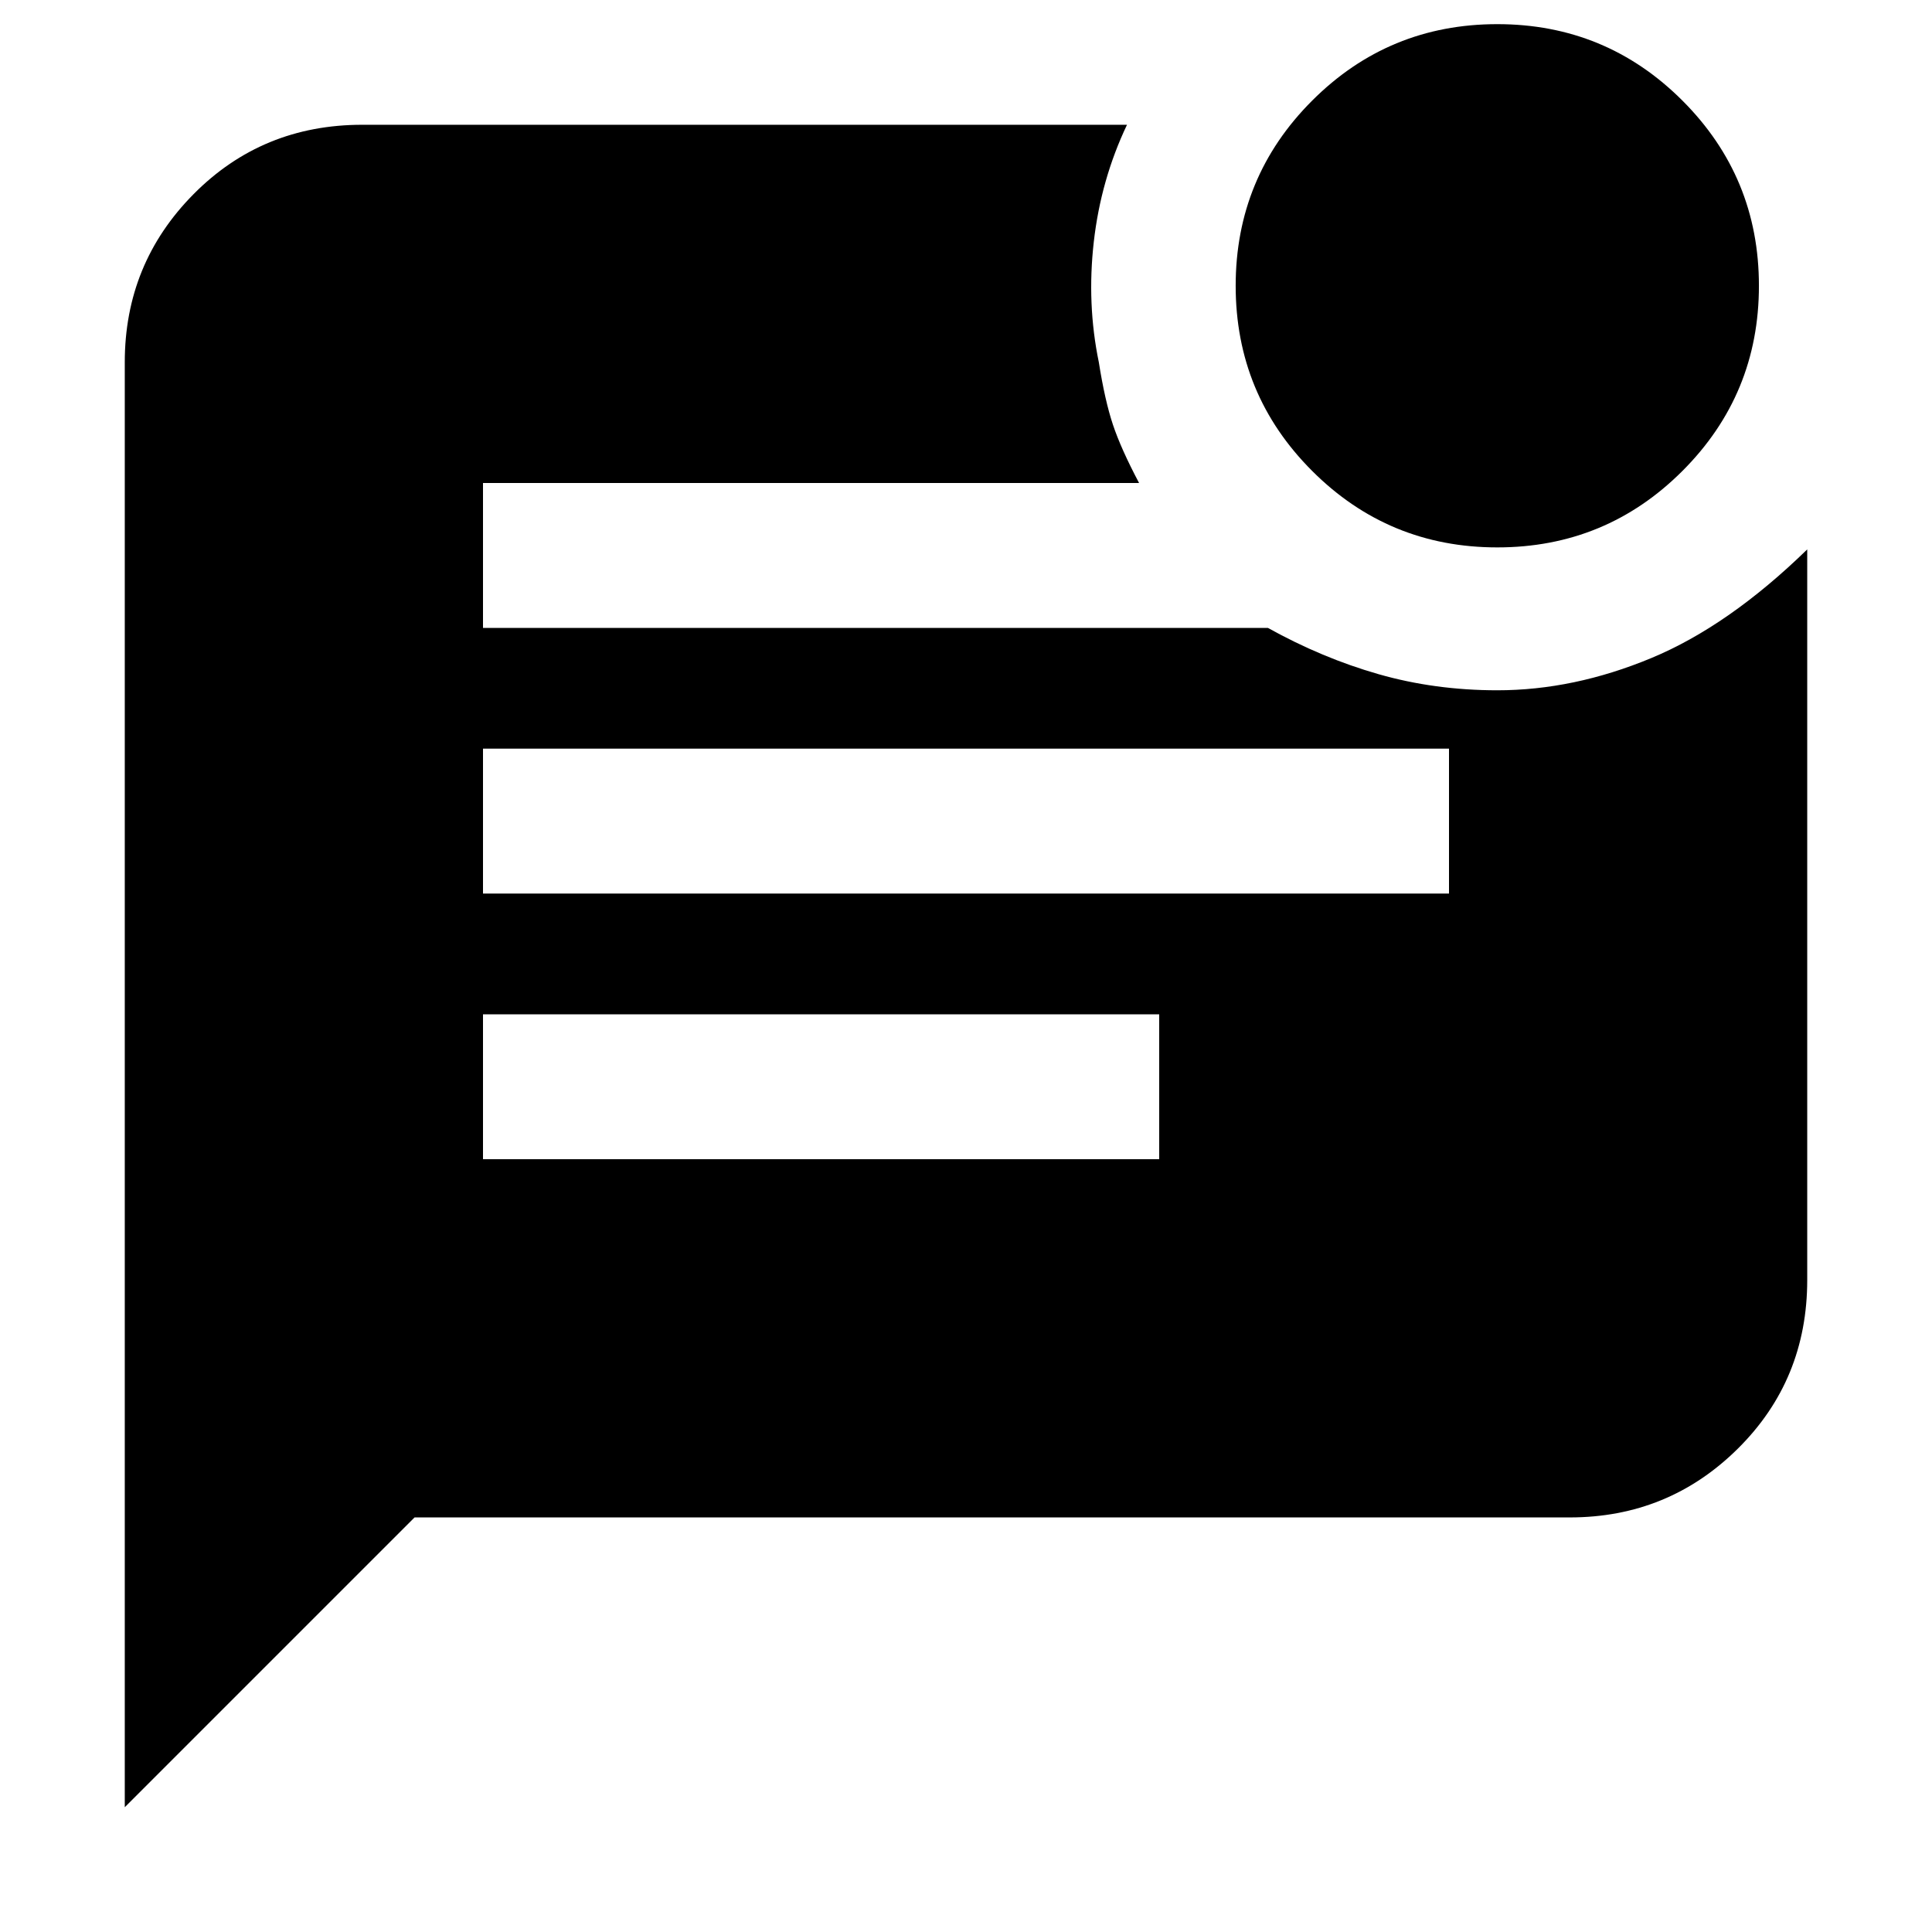 <svg xmlns="http://www.w3.org/2000/svg" height="20" viewBox="0 -960 960 960" width="20"><path d="M744-688q-54 0-92-38t-38-92q0-54 38-92t92-38q54 0 92 38t38 92q0 54-38 92t-92 38ZM62-62v-718q0-49 34.15-83.5T180-898h380q-13 27.33-16.5 58.17Q540-809 546-780q3 19 7 31t13 29H240v72h390q27 15 55 23t59 8q38 0 76.5-16t77.5-54v363q0 49.7-34.5 83.85Q829-206 780-206H206L62-62Zm178-454h480v-72H240v72Zm0 132h336v-72H240v72Z"/></svg>